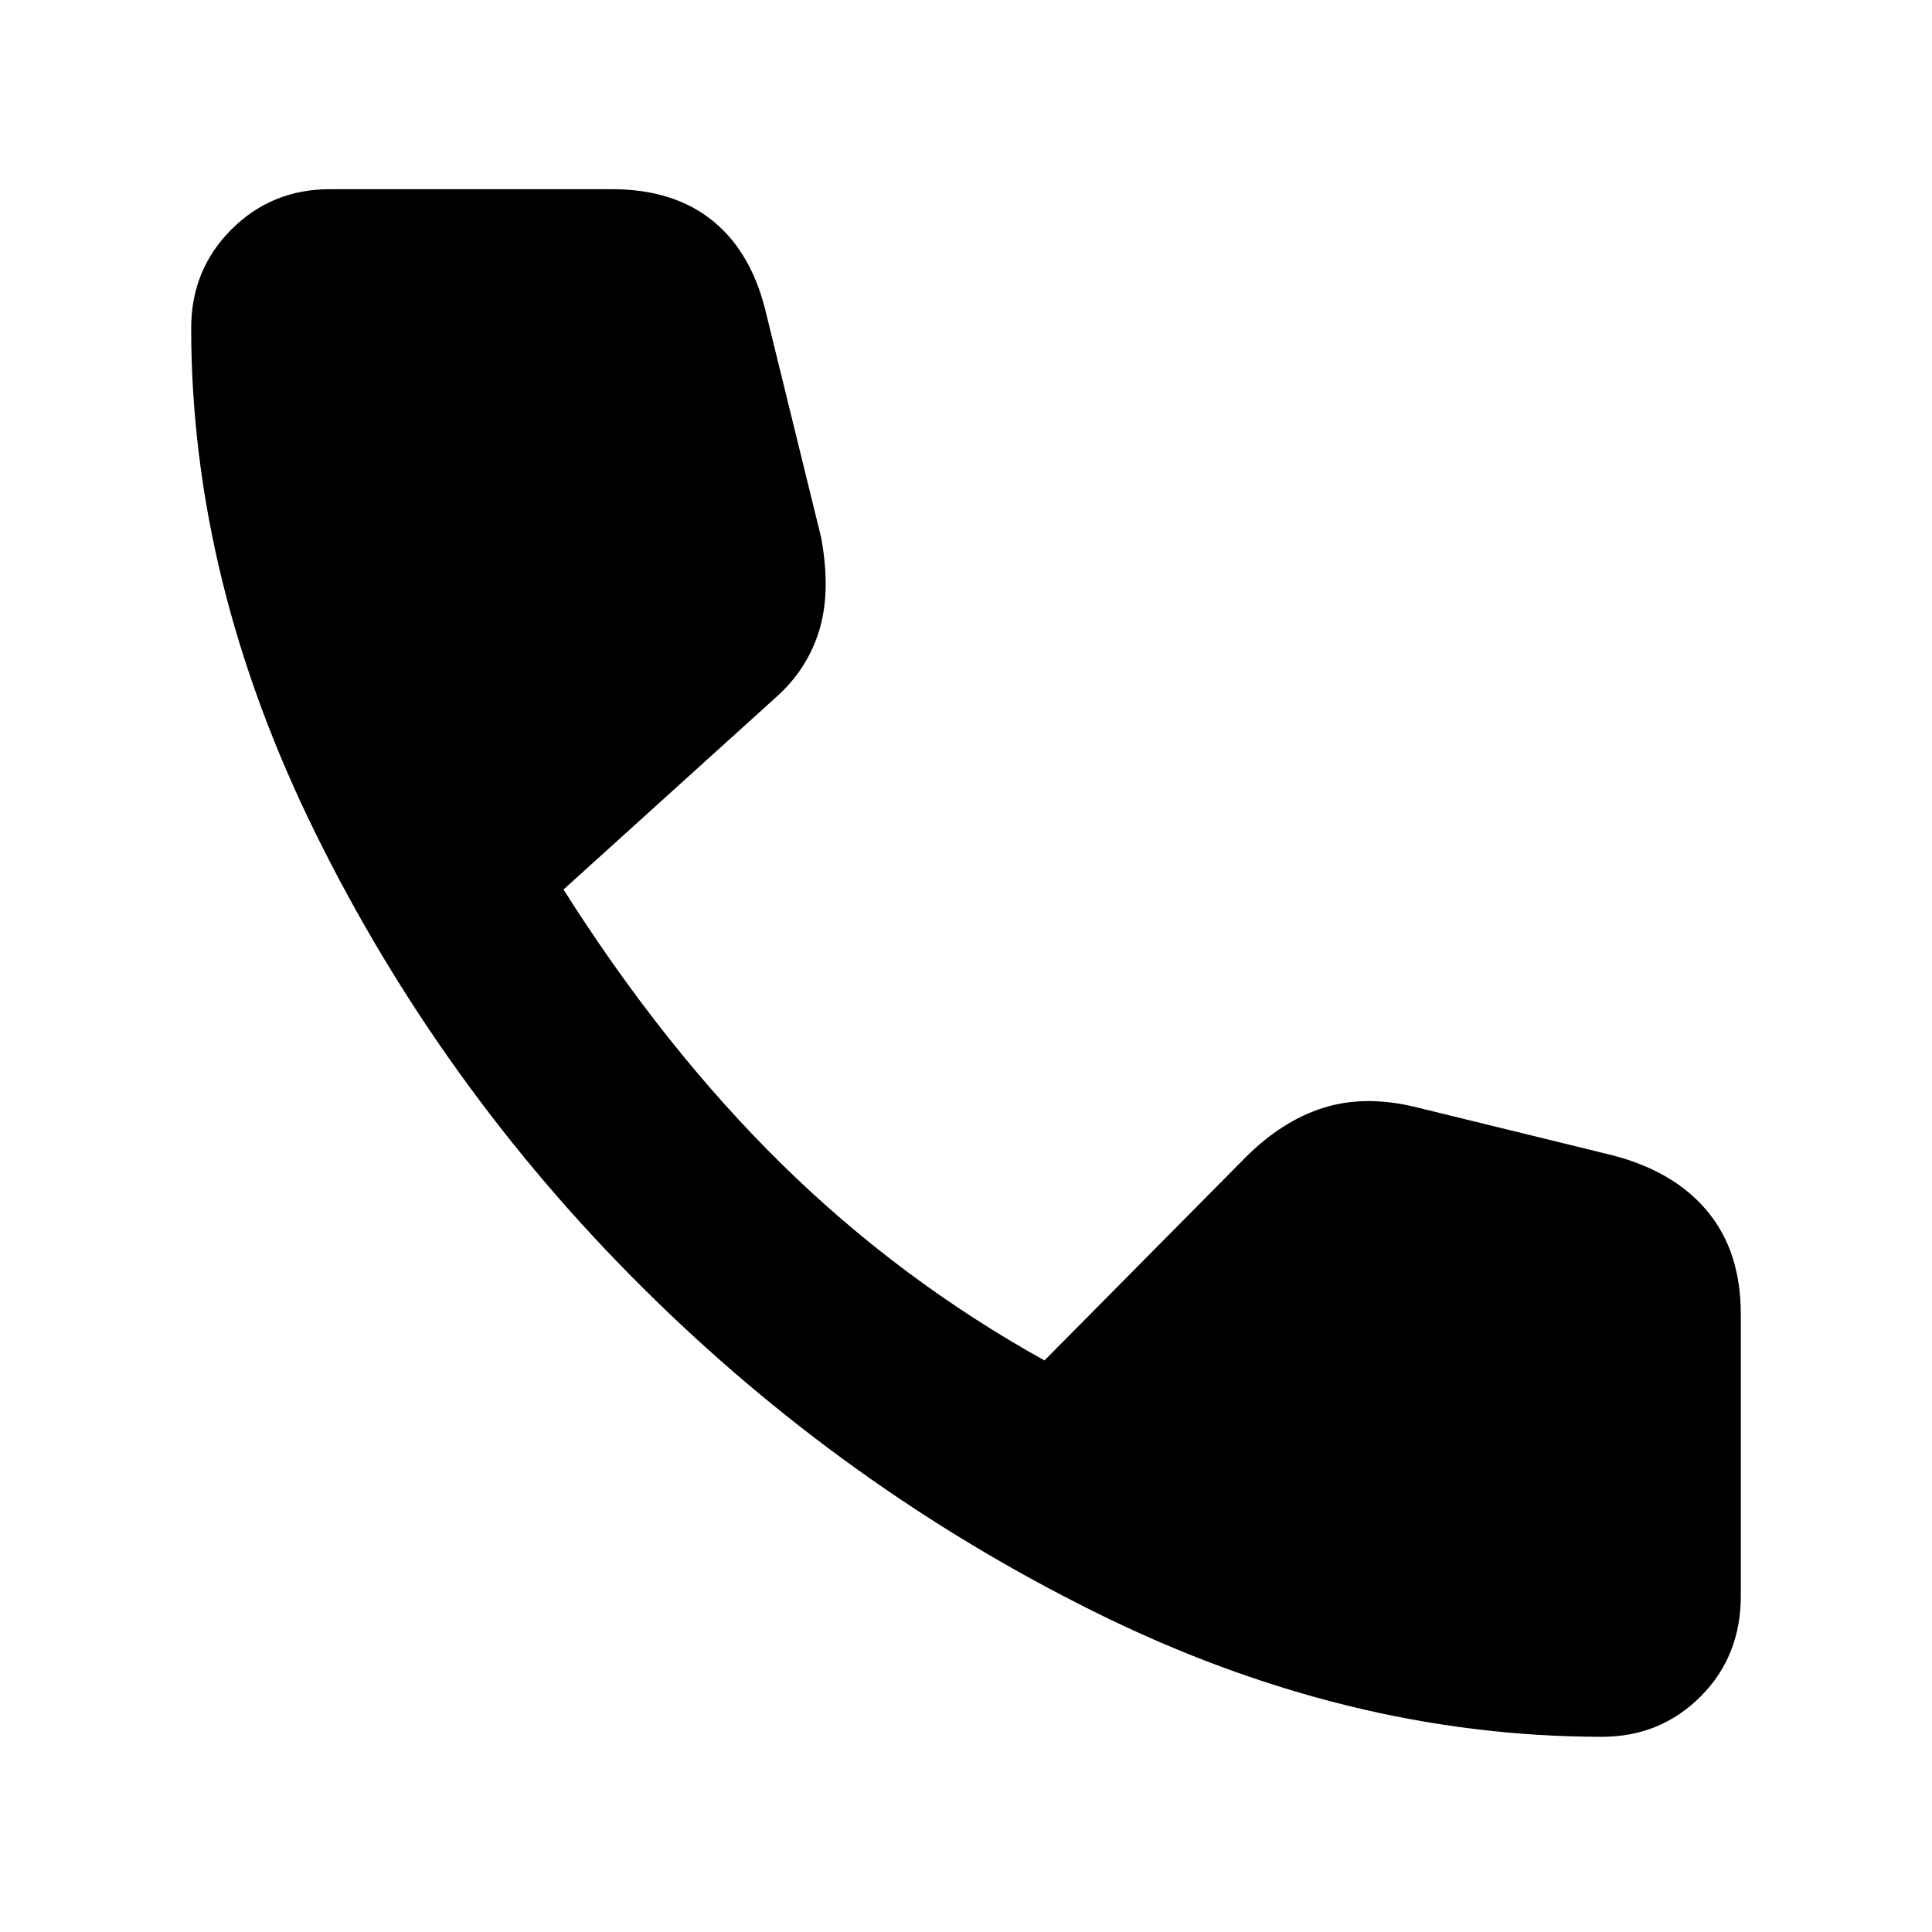 <svg xmlns="http://www.w3.org/2000/svg" height="48" width="48"><path d="M39.8 43.15Q33.45 43.15 27.2 40.05Q20.95 36.95 15.95 31.975Q10.95 27 7.85 20.725Q4.75 14.45 4.75 8.15Q4.75 6.7 5.75 5.7Q6.75 4.7 8.2 4.7H15.2Q16.75 4.7 17.725 5.5Q18.7 6.3 19.05 7.85L20.4 13.35Q20.65 14.7 20.35 15.675Q20.05 16.65 19.25 17.35L14 22.1Q16.5 26.05 19.425 28.925Q22.35 31.8 25.95 33.8L30.95 28.75Q31.85 27.85 32.875 27.525Q33.9 27.2 35.15 27.5L40.05 28.7Q41.6 29.1 42.425 30.1Q43.25 31.1 43.25 32.65V39.65Q43.25 41.15 42.25 42.15Q41.25 43.15 39.8 43.15Z"/></svg>